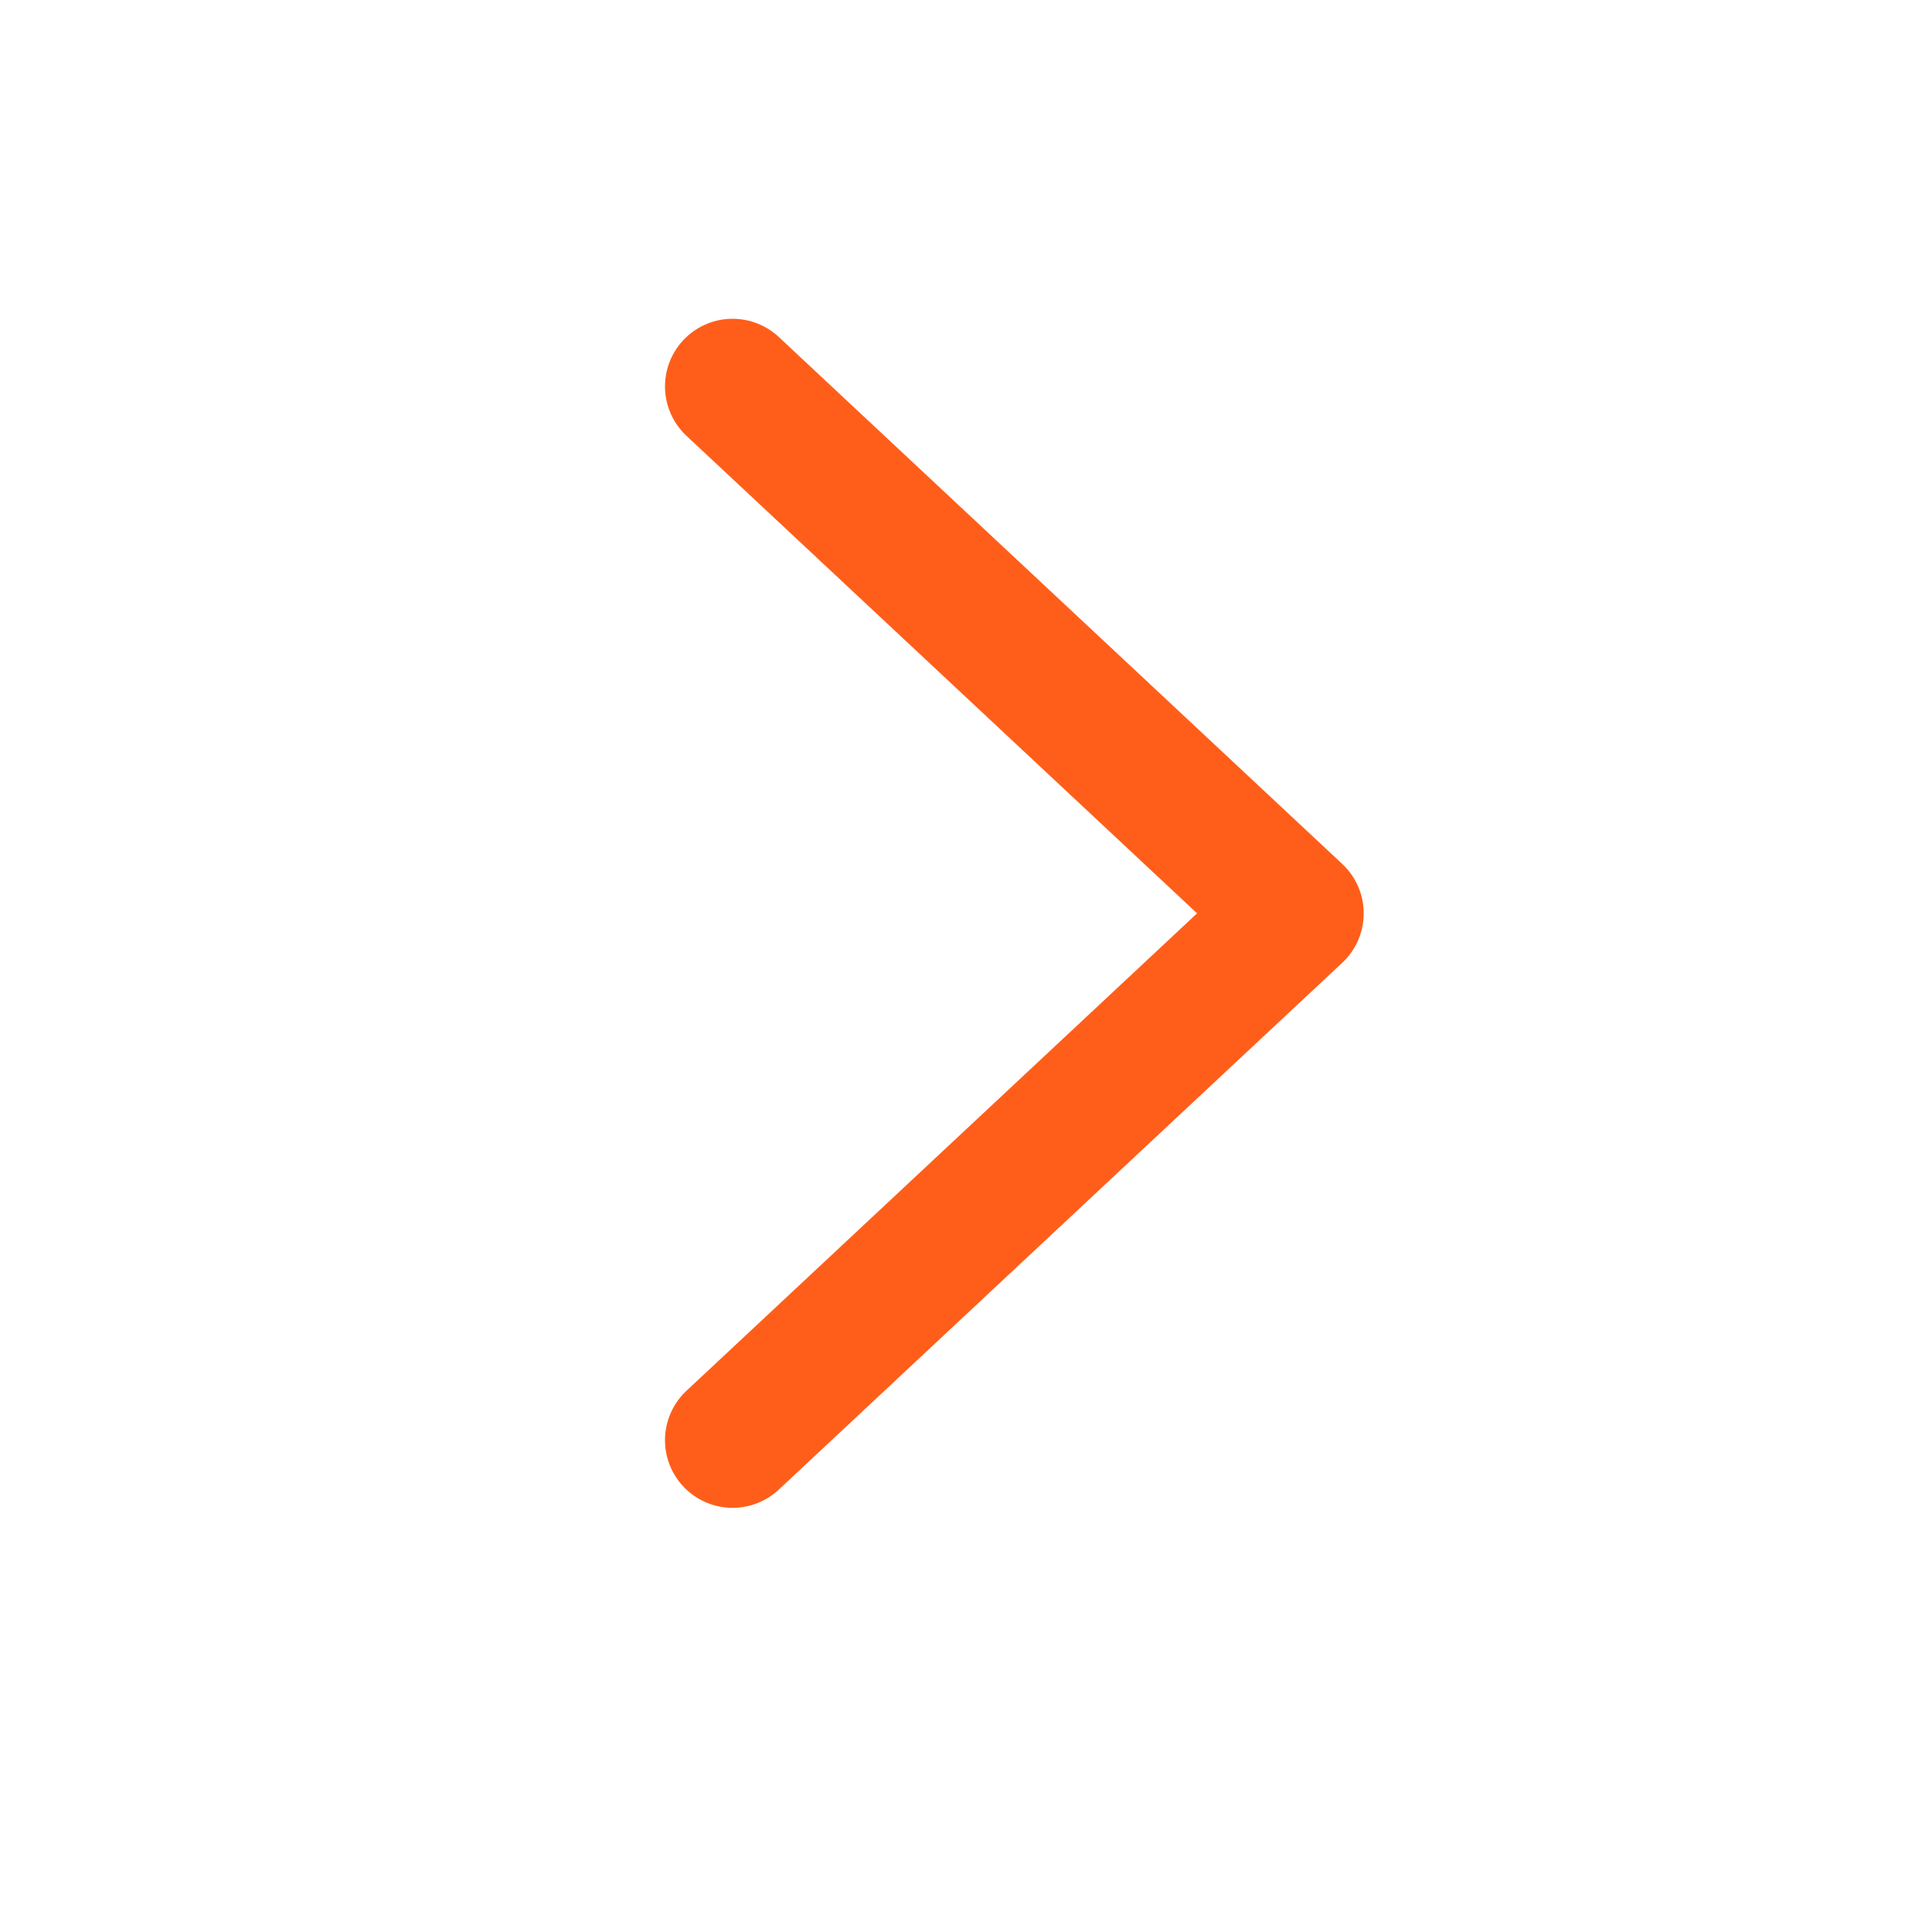 <svg width="20" height="20" viewBox="0 0 20 20" fill="none" xmlns="http://www.w3.org/2000/svg">
<path d="M7.584 4L13.417 9.455L7.584 14.909" stroke="#FF5E1A" stroke-width="1.4" stroke-linecap="round" stroke-linejoin="round"/>
</svg>
